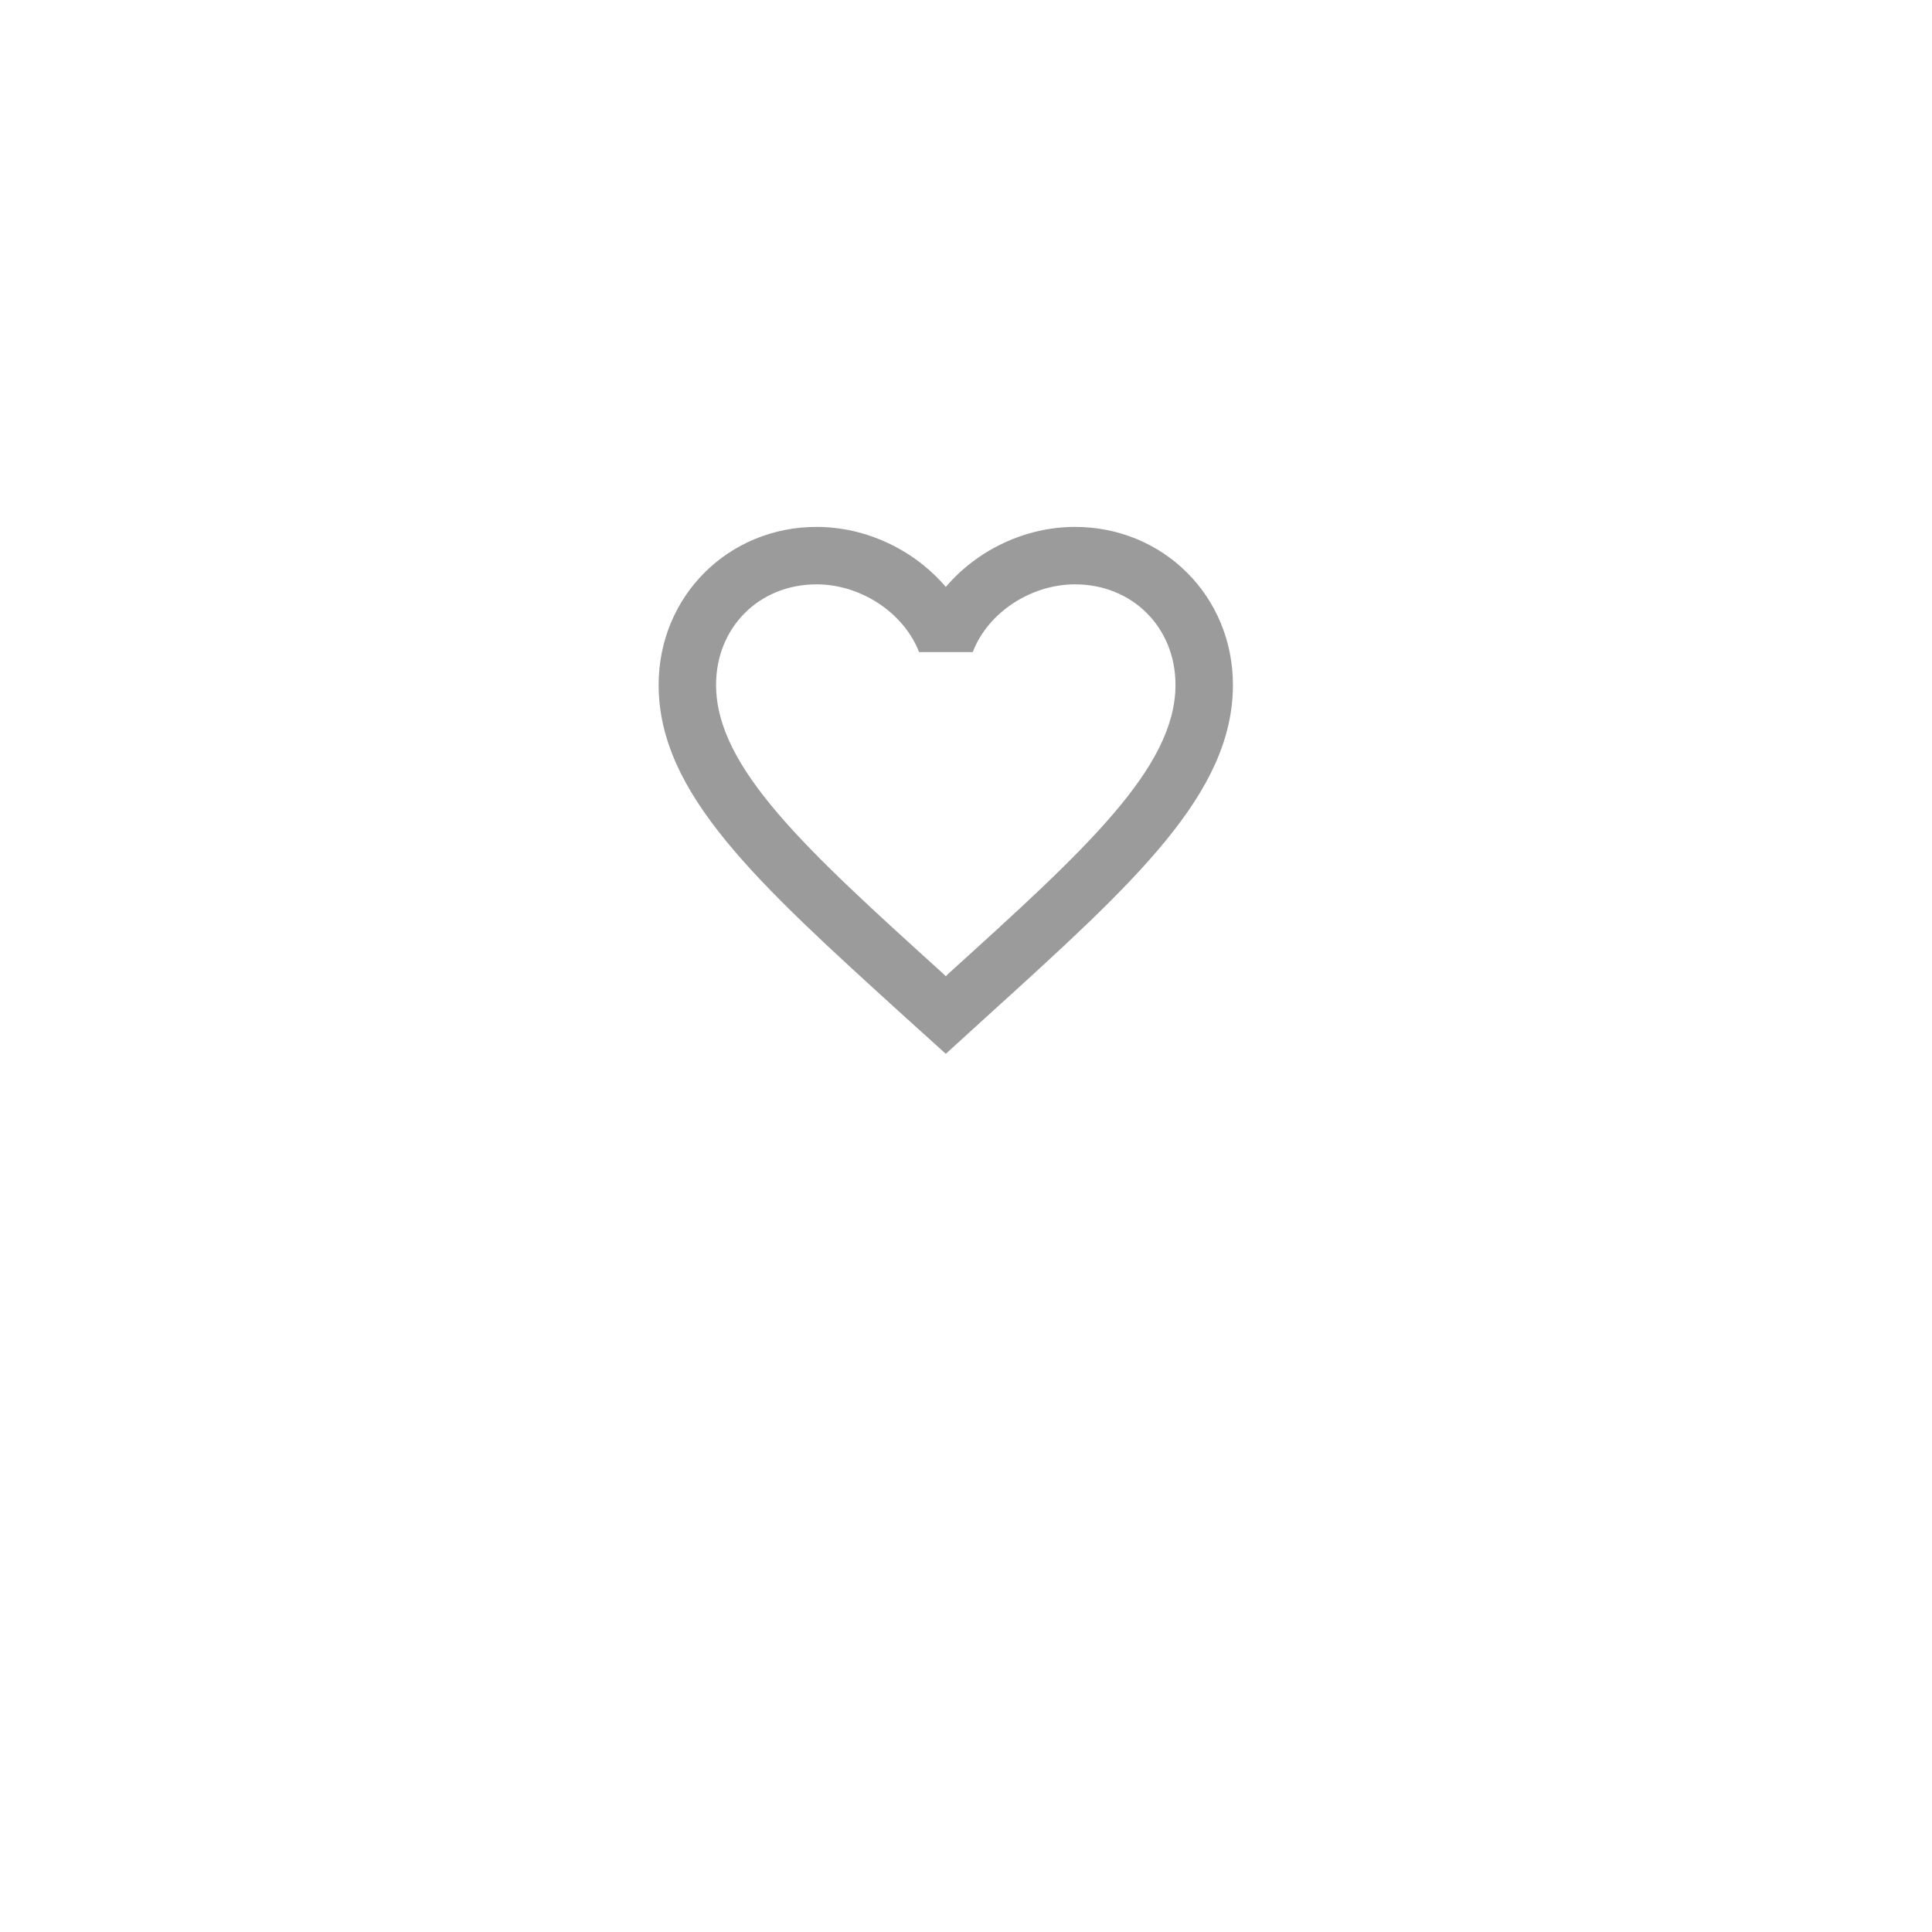 <svg width="44" height="44" viewBox="0 0 44 44" fill="none" xmlns="http://www.w3.org/2000/svg">
<g clip-path="url(#clip0_17291_3613)">
<g filter="url(#filter0_d_17291_3613)">
<path d="M22 36C31.941 36 40 27.941 40 18C40 8.059 31.941 0 22 0C12.059 0 4 8.059 4 18C4 27.941 12.059 36 22 36Z" fill="white"/>
</g>
<path fill-rule="evenodd" clip-rule="evenodd" d="M24.482 12C23.344 12 22.252 12.53 21.54 13.367C20.827 12.53 19.735 12 18.597 12C16.583 12 15 13.583 15 15.597C15 18.069 17.223 20.083 20.591 23.143L21.54 24L22.488 23.137C25.856 20.083 28.079 18.069 28.079 15.597C28.079 13.583 26.497 12 24.482 12ZM21.605 22.169L21.54 22.234L21.474 22.169C18.361 19.35 16.308 17.487 16.308 15.597C16.308 14.289 17.289 13.308 18.597 13.308C19.604 13.308 20.585 13.955 20.931 14.851H22.154C22.494 13.955 23.475 13.308 24.482 13.308C25.79 13.308 26.771 14.289 26.771 15.597C26.771 17.487 24.718 19.35 21.605 22.169Z" fill="#9B9B9B"/>
</g>
<defs>
<filter id="filter0_d_17291_3613" x="0" y="0" width="44" height="44" filterUnits="userSpaceOnUse" color-interpolation-filters="sRGB">
<feFlood flood-opacity="0" result="BackgroundImageFix"/>
<feColorMatrix in="SourceAlpha" type="matrix" values="0 0 0 0 0 0 0 0 0 0 0 0 0 0 0 0 0 0 127 0" result="hardAlpha"/>
<feOffset dy="4"/>
<feGaussianBlur stdDeviation="2"/>
<feColorMatrix type="matrix" values="0 0 0 0 0 0 0 0 0 0 0 0 0 0 0 0 0 0 0.08 0"/>
<feBlend mode="normal" in2="BackgroundImageFix" result="effect1_dropShadow_17291_3613"/>
<feBlend mode="normal" in="SourceGraphic" in2="effect1_dropShadow_17291_3613" result="shape"/>
</filter>
<clipPath id="clip0_17291_3613">
<rect width="44" height="44" fill="white"/>
</clipPath>
</defs>
</svg>
